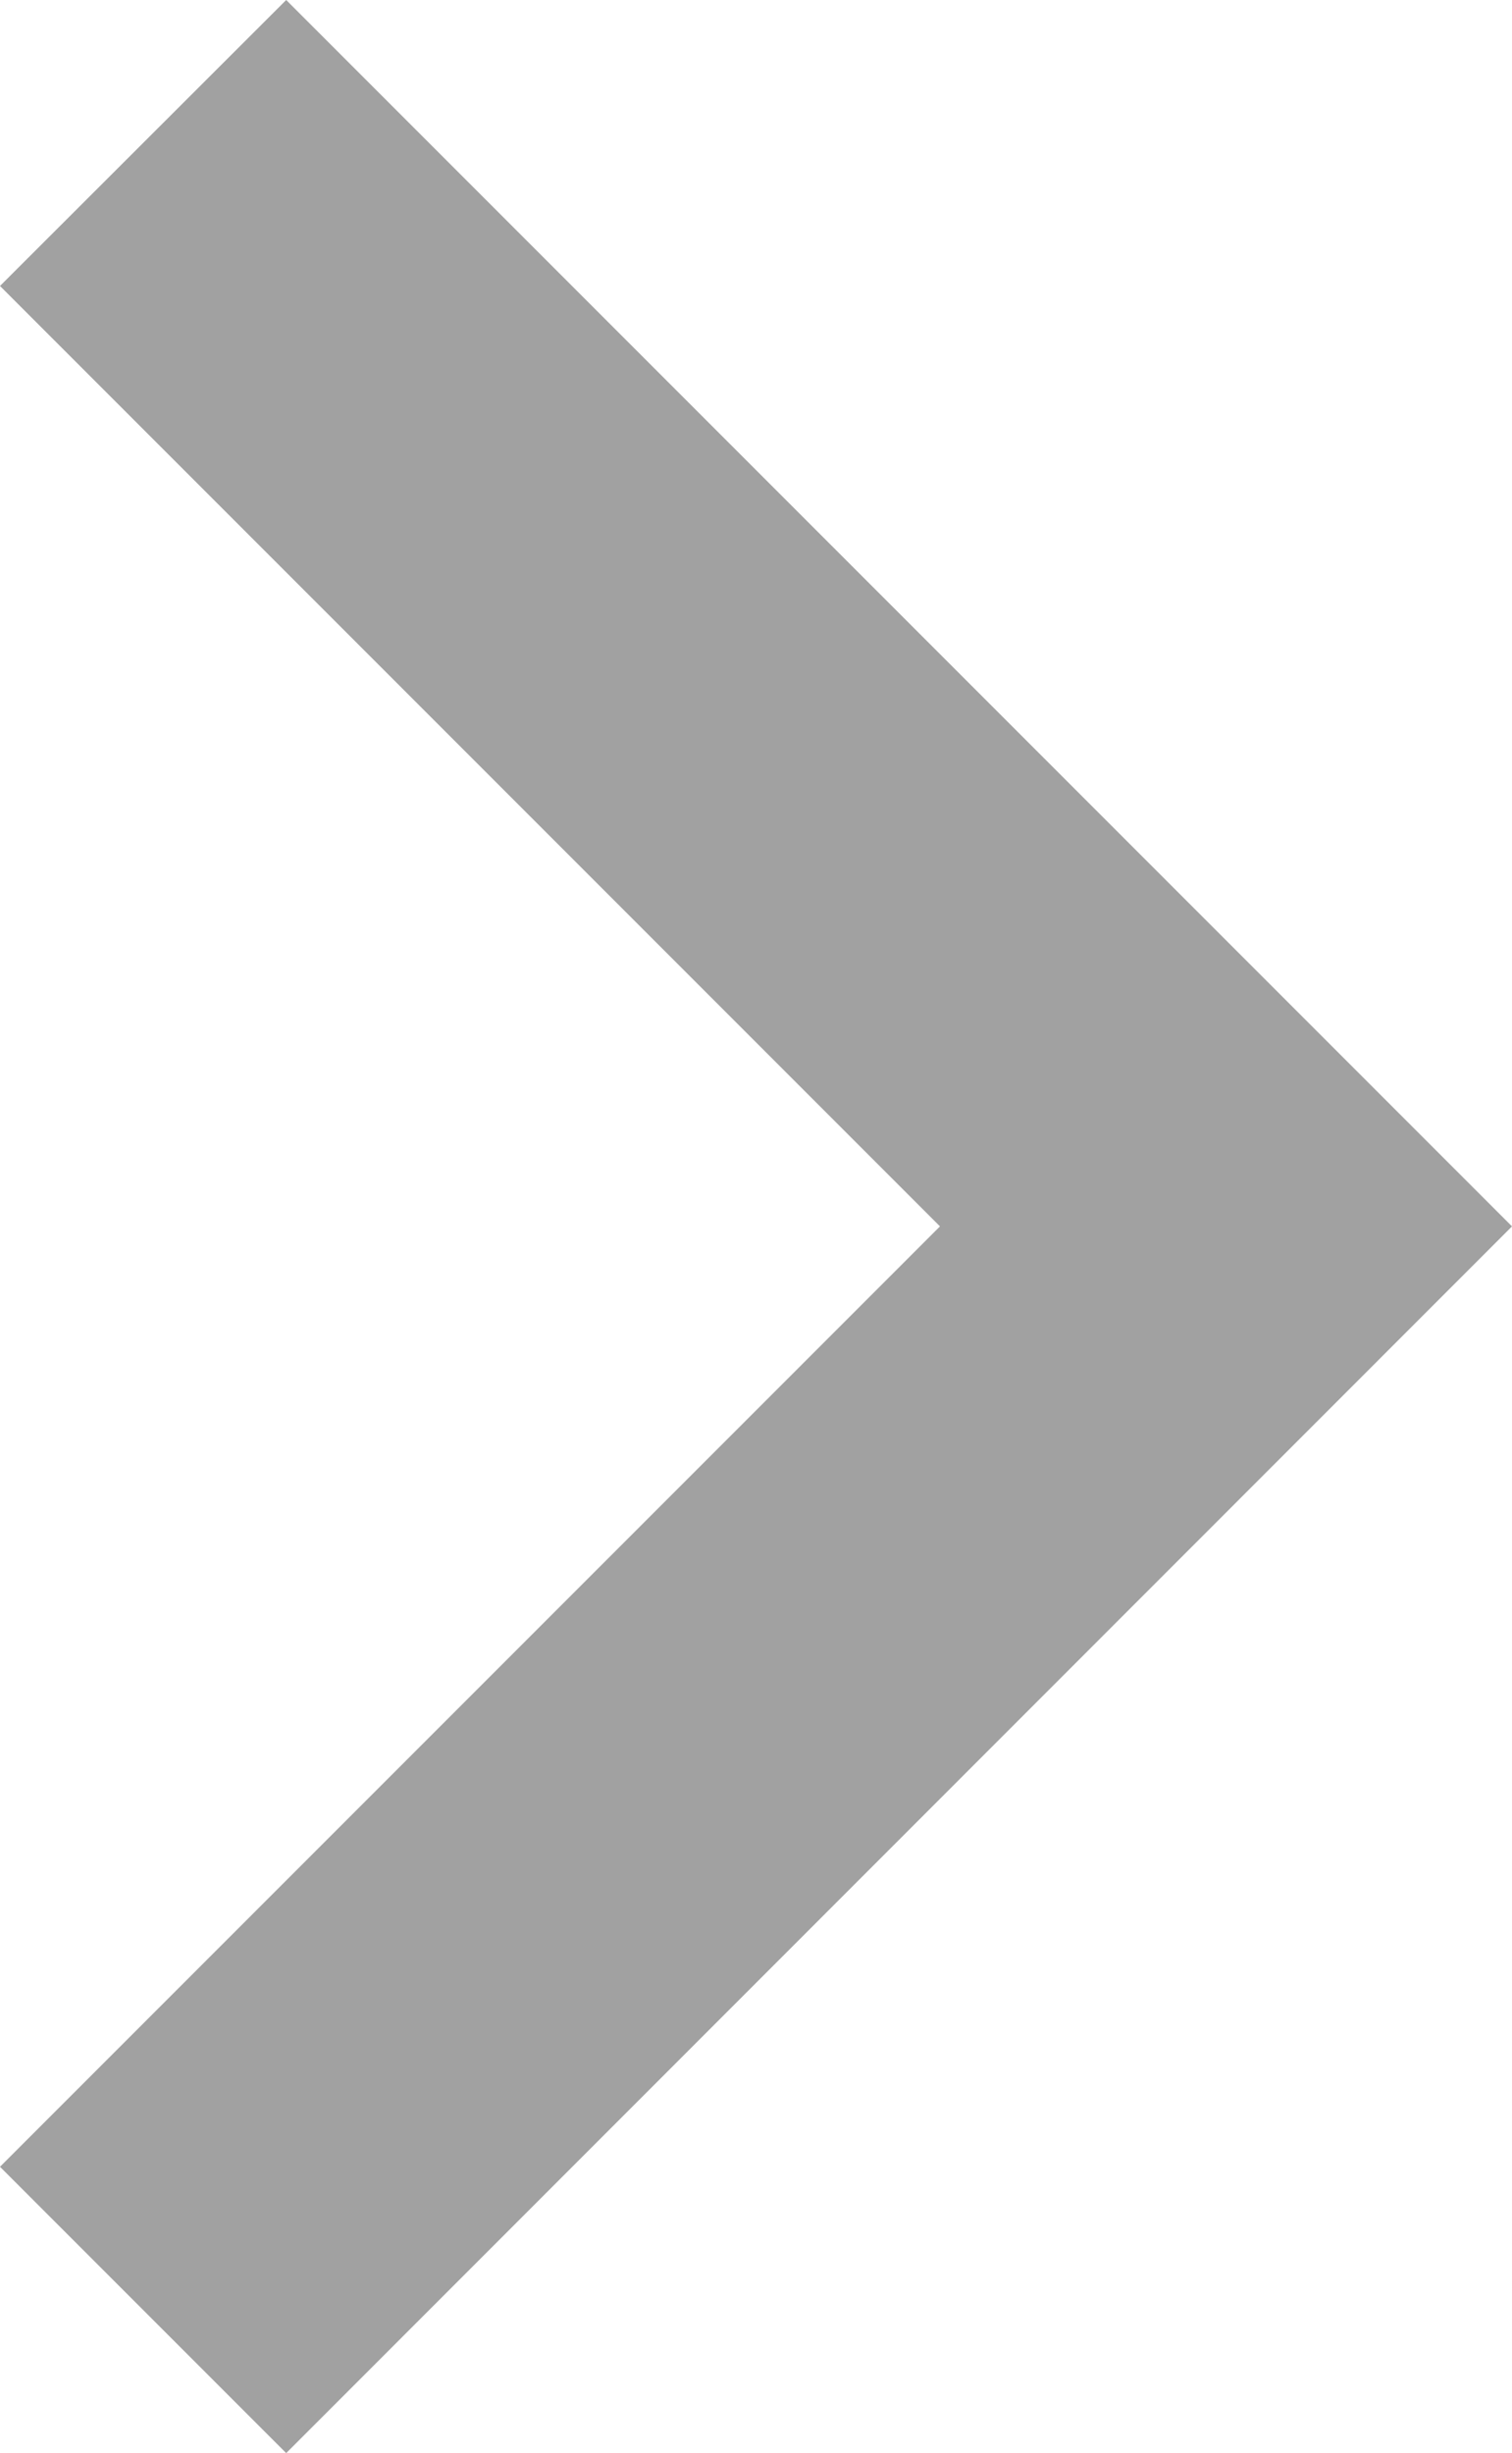 <svg xmlns="http://www.w3.org/2000/svg" viewBox="0 0 4.29 6.957">
  <defs>
    <style>
      .cls-1 {
        fill: #a1a1a1;
      }
    </style>
  </defs>
  <path id="arrow_menu_2" class="cls-1" d="M342.012,875l3.478,3.478-3.478,3.479-.812-.812,2.667-2.667-2.667-2.667Z" transform="translate(-341.2 -875)"/>
</svg>
